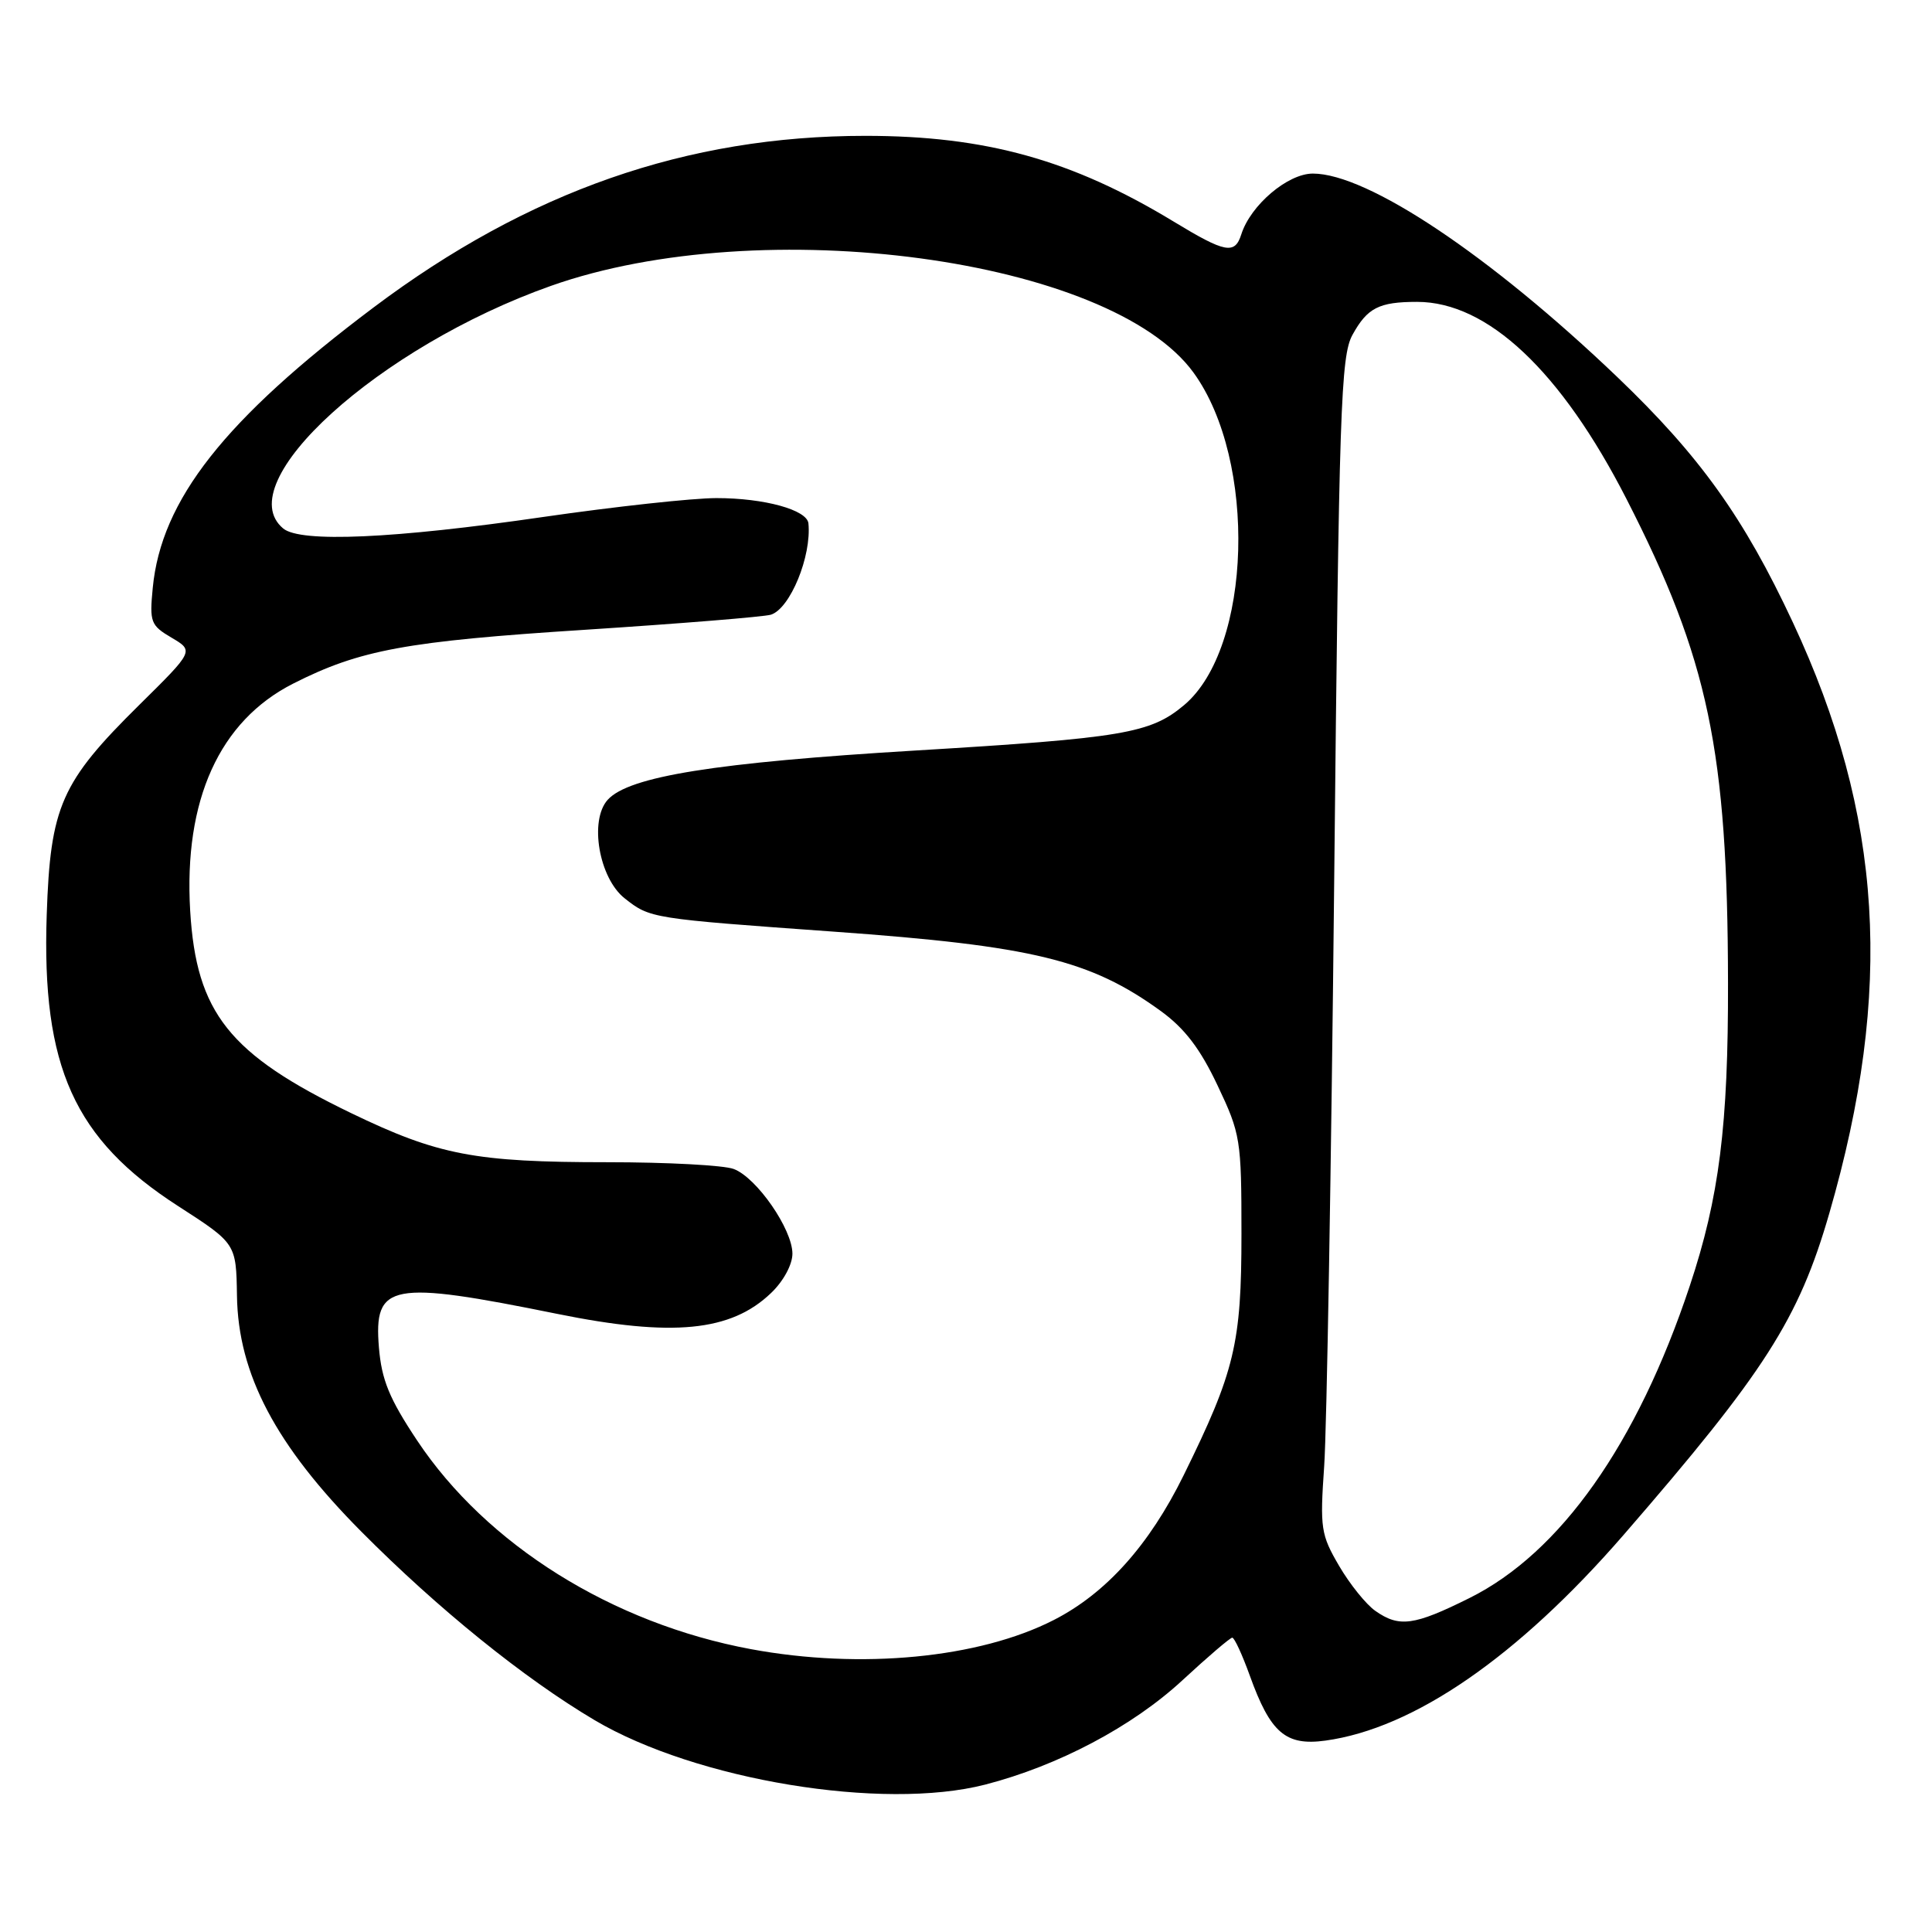 <?xml version="1.0" encoding="UTF-8" standalone="no"?>
<!DOCTYPE svg PUBLIC "-//W3C//DTD SVG 1.1//EN" "http://www.w3.org/Graphics/SVG/1.1/DTD/svg11.dtd" >
<svg xmlns="http://www.w3.org/2000/svg" xmlns:xlink="http://www.w3.org/1999/xlink" version="1.1" viewBox="0 0 256 256">
 <g >
 <path fill="currentColor"
d=" M 130.54 236.47 C 140.20 233.98 150.04 228.78 156.66 222.66 C 160.02 219.55 163.00 217.00 163.28 217.00 C 163.57 217.00 164.61 219.27 165.61 222.04 C 168.34 229.62 170.36 231.36 175.62 230.64 C 187.35 229.03 201.13 219.52 215.13 203.39 C 233.86 181.79 238.33 174.81 242.39 160.78 C 250.94 131.26 249.51 108.03 237.55 82.44 C 231.06 68.55 225.23 60.42 214.30 49.96 C 197.45 33.85 181.21 23.00 173.96 23.00 C 170.63 23.00 165.71 27.18 164.48 31.05 C 163.62 33.76 162.37 33.52 155.50 29.35 C 142.03 21.18 130.60 18.00 114.67 18.00 C 91.03 18.00 69.99 25.34 49.50 40.74 C 29.74 55.59 21.36 66.24 20.24 77.90 C 19.80 82.43 19.96 82.87 22.74 84.50 C 25.70 86.25 25.70 86.25 18.48 93.38 C 8.08 103.65 6.67 106.83 6.19 121.23 C 5.51 141.36 9.83 150.94 23.60 159.81 C 31.29 164.77 31.29 164.77 31.40 171.69 C 31.55 182.08 36.54 191.53 47.87 202.94 C 58.04 213.18 69.45 222.40 78.79 227.93 C 92.23 235.88 116.96 239.96 130.54 236.47 Z  M 99.50 218.52 C 81.12 215.11 64.47 204.70 55.27 190.87 C 51.58 185.32 50.57 182.85 50.21 178.56 C 49.51 170.03 51.71 169.61 73.86 174.10 C 89.11 177.19 96.85 176.44 102.17 171.33 C 103.81 169.77 105.00 167.56 105.00 166.12 C 105.00 162.88 100.27 156.05 97.23 154.90 C 95.93 154.40 88.40 154.00 80.48 154.00 C 62.93 154.00 58.05 153.06 46.50 147.48 C 30.36 139.68 26.01 134.21 25.20 120.69 C 24.33 106.01 29.08 95.53 38.85 90.58 C 47.68 86.10 53.83 84.97 77.50 83.45 C 90.15 82.63 101.24 81.73 102.15 81.45 C 104.70 80.64 107.55 73.70 107.12 69.35 C 106.94 67.56 101.28 66.00 94.94 66.00 C 91.78 66.00 81.45 67.13 71.99 68.50 C 52.20 71.38 39.82 71.93 37.53 70.03 C 30.28 64.01 50.20 45.95 73.00 37.88 C 100.97 27.98 147.18 34.22 158.16 49.39 C 166.60 61.03 165.89 85.87 156.90 93.43 C 152.44 97.18 148.83 97.79 121.27 99.45 C 94.80 101.04 83.33 102.88 80.53 105.97 C 78.05 108.70 79.37 116.36 82.78 119.04 C 86.15 121.70 86.26 121.71 110.50 123.45 C 136.86 125.34 144.49 127.20 153.83 133.98 C 156.98 136.27 159.04 138.97 161.33 143.82 C 164.38 150.25 164.50 150.98 164.50 163.50 C 164.50 178.04 163.62 181.71 156.83 195.50 C 152.28 204.74 146.56 211.12 139.63 214.66 C 129.74 219.72 114.09 221.23 99.50 218.52 Z  M 182.24 213.45 C 181.02 212.60 178.86 209.92 177.44 207.49 C 175.02 203.35 174.89 202.51 175.46 194.29 C 175.80 189.45 176.40 154.45 176.79 116.50 C 177.43 54.07 177.66 47.20 179.21 44.37 C 181.18 40.79 182.72 40.00 187.77 40.00 C 197.11 40.00 206.84 49.16 215.52 66.12 C 226.39 87.37 228.92 99.44 228.97 130.18 C 229.01 149.15 227.81 158.66 223.90 170.40 C 216.93 191.35 206.75 205.76 194.71 211.75 C 187.36 215.41 185.40 215.67 182.24 213.45 Z "/>
</g>
</svg>